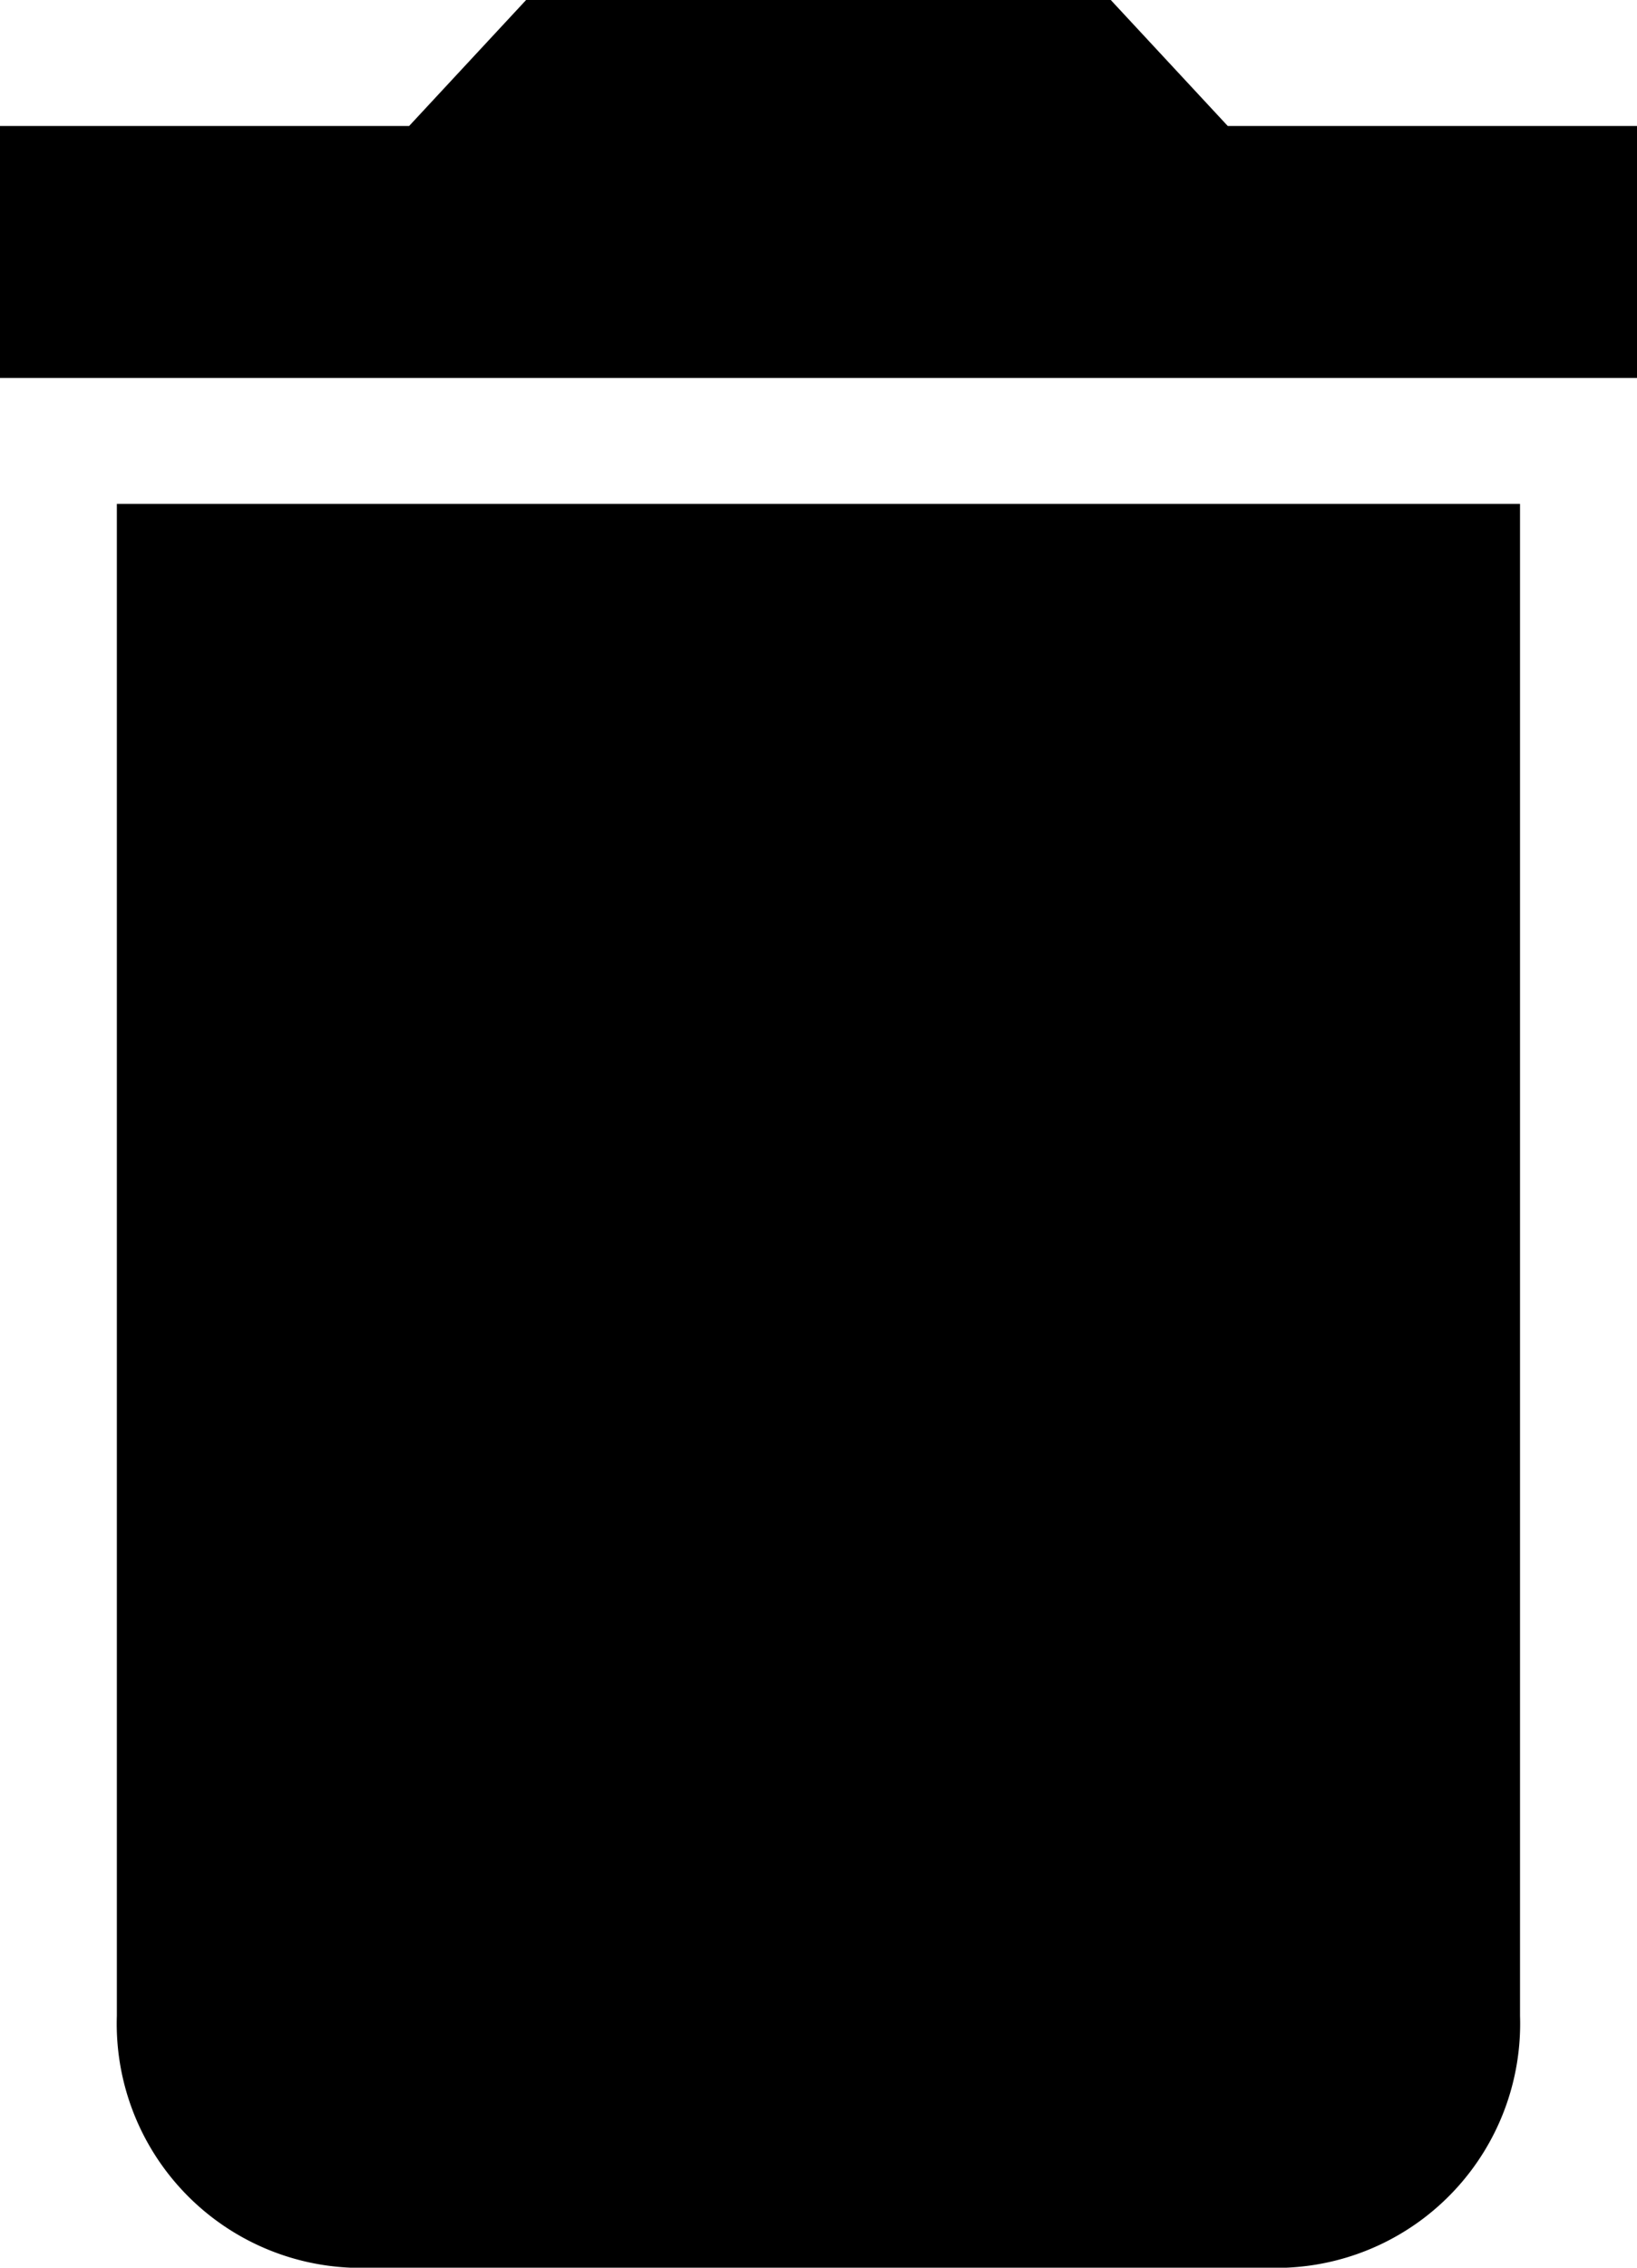 <svg xmlns="http://www.w3.org/2000/svg" width="13" height="18"><path d="M.928 16a1.938 1.938 0 0 0 1.857 2h7.429a1.938 1.938 0 0 0 1.857-2V4H.928v12zM13 1H9.75l-.929-1H4.178l-.929 1H0v2h13V1z" fill-rule="evenodd"/></svg>